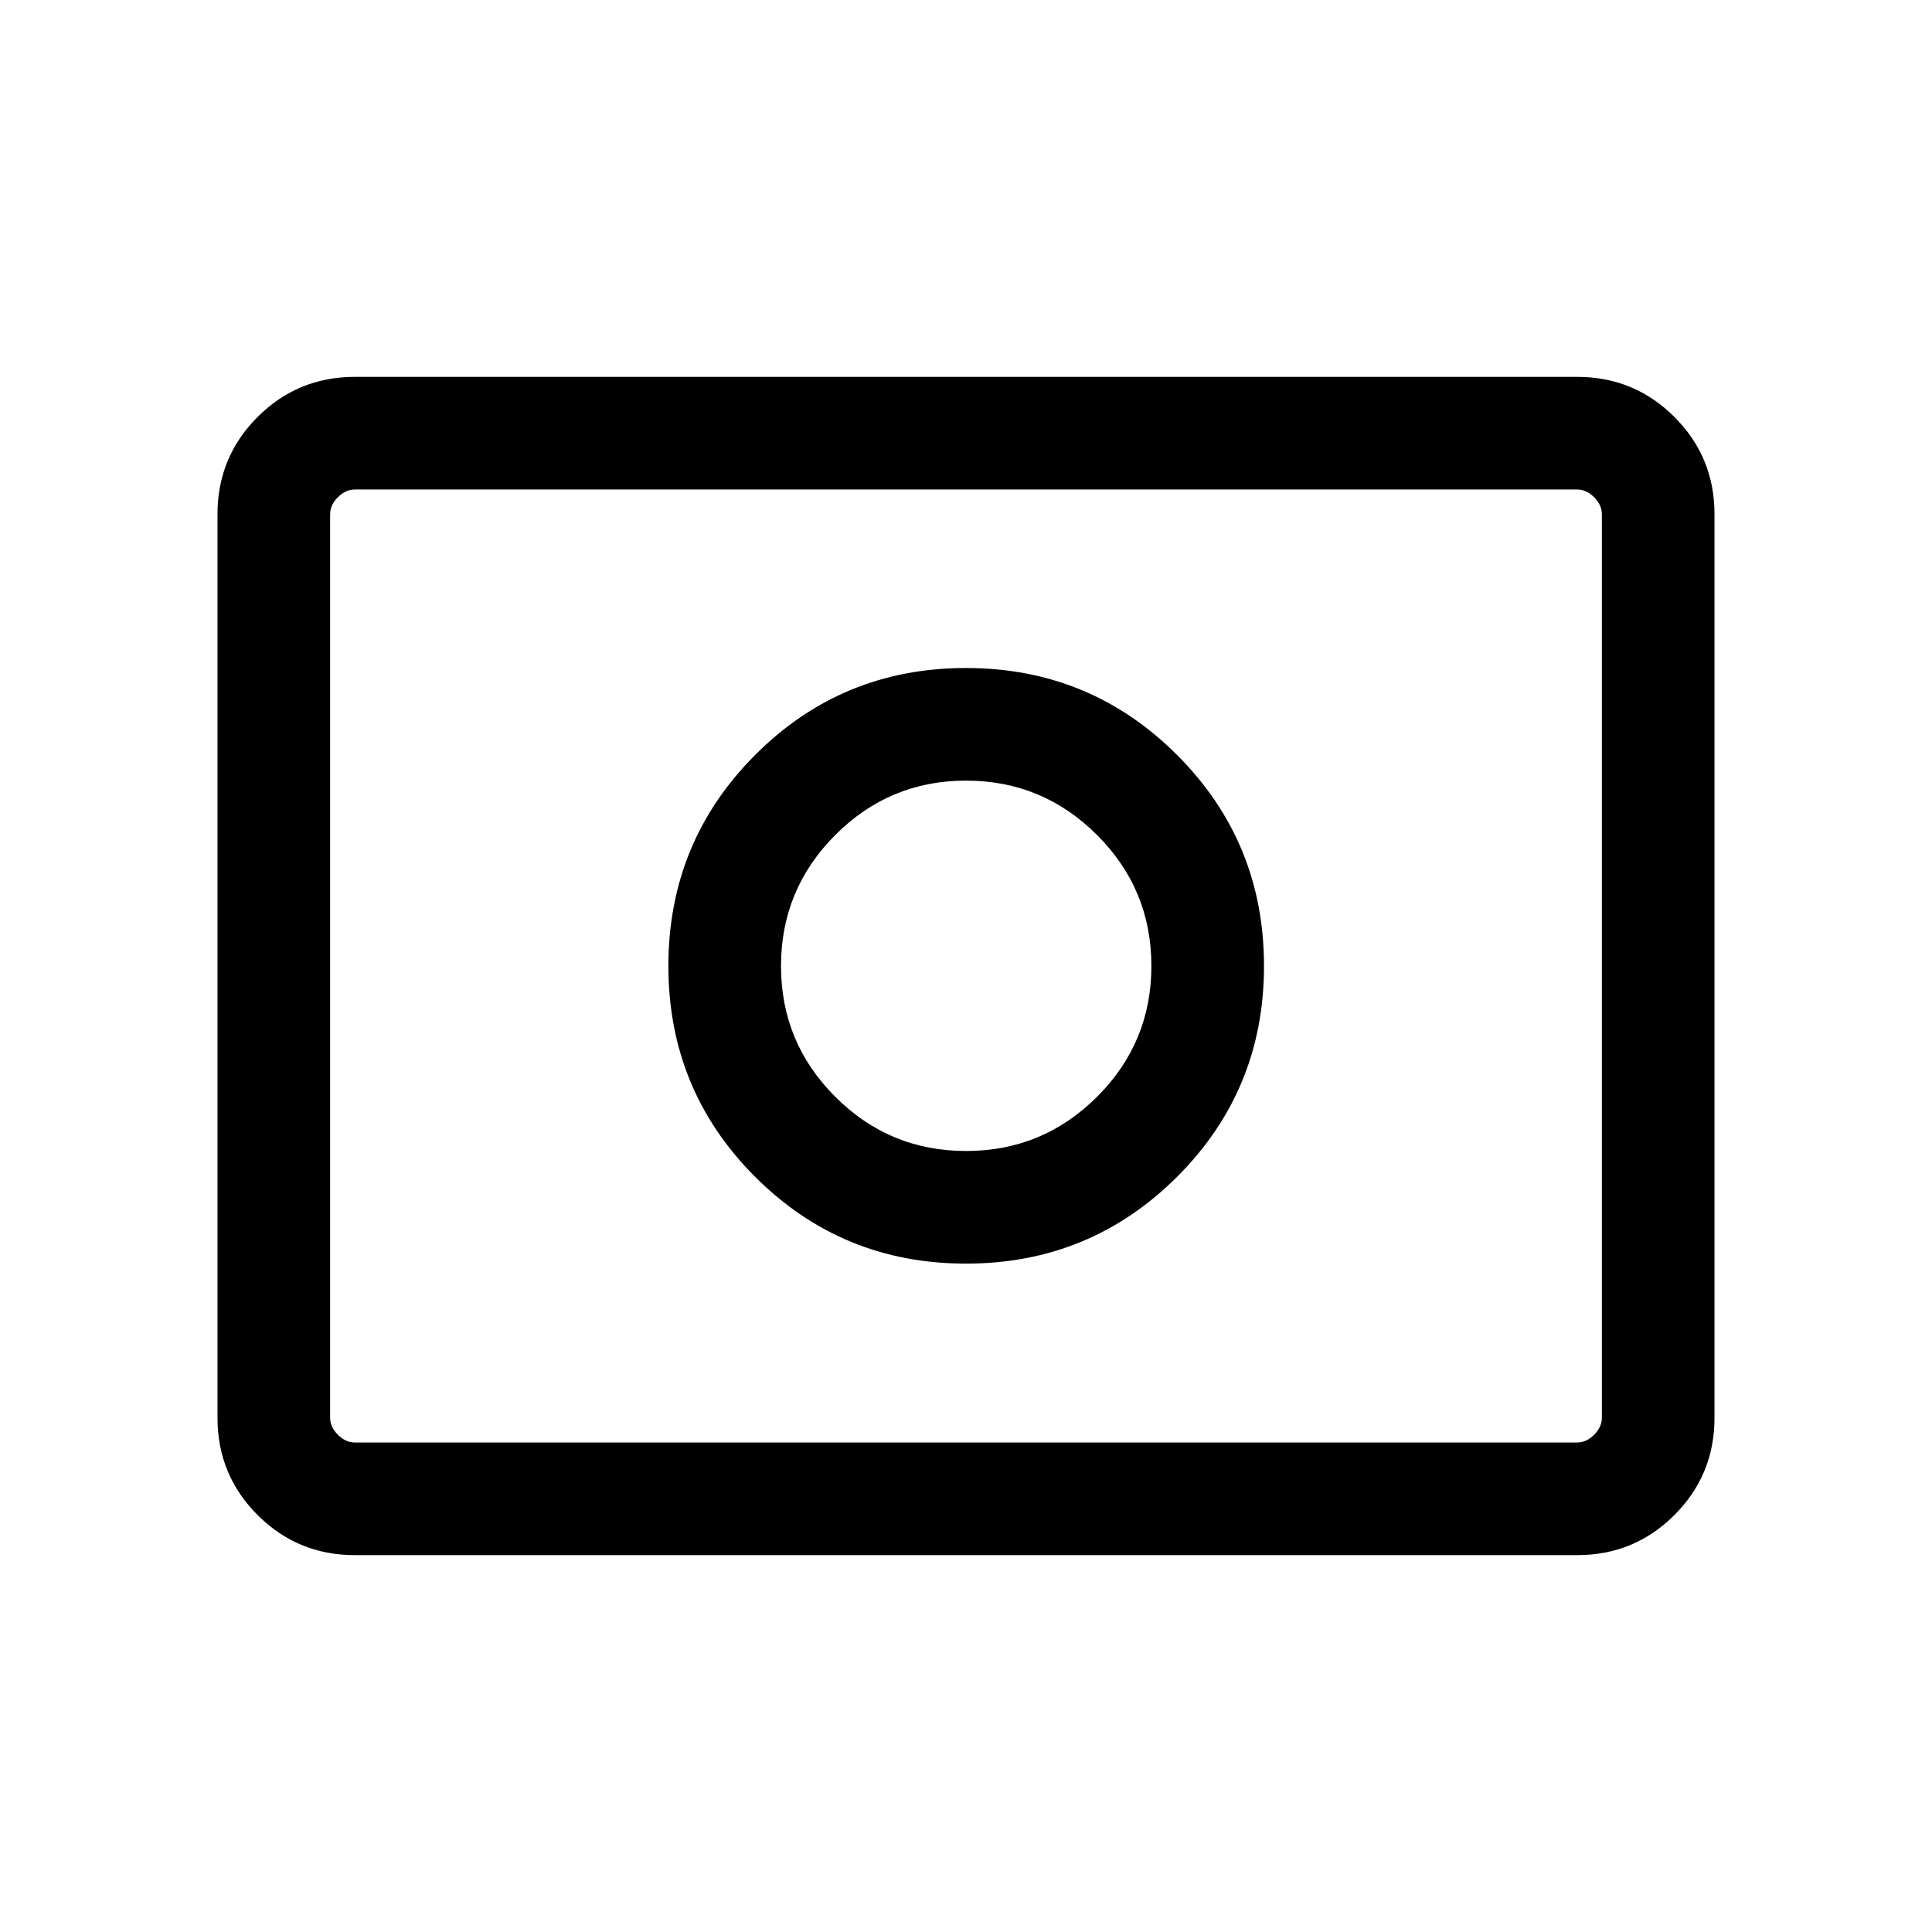 <svg xmlns="http://www.w3.org/2000/svg" height="24" viewBox="0 96 960 960" width="24"><path d="M480.046 667.924q-38.085 0-65.027-26.953-26.943-26.953-26.943-64.981 0-38.029 26.953-65.067 26.953-27.039 64.981-27.039 38.029 0 65.067 26.993 27.039 26.992 27.039 65.077 0 38.085-26.993 65.027-26.992 26.943-65.077 26.943Zm-.046 55.96q61.654 0 104.865-43.115Q628.076 637.654 628.076 576t-43.211-104.865Q541.654 427.924 480 427.924q-61.654 0-104.769 43.211T332.116 576q0 61.654 43.115 104.769T480 723.884ZM176.263 868.729q-28.353 0-48.269-19.915-19.916-19.916-19.916-48.277V351.463q0-28.361 19.916-48.277 19.916-19.915 48.269-19.915h607.474q28.353 0 48.269 19.915 19.916 19.916 19.916 48.277v449.074q0 28.361-19.916 48.277-19.916 19.915-48.269 19.915H176.263Zm.084-55.96h607.306q4.616 0 8.462-3.846 3.847-3.847 3.847-8.462V351.539q0-4.615-3.847-8.462-3.846-3.846-8.462-3.846H176.347q-4.616 0-8.462 3.846-3.847 3.847-3.847 8.462v448.922q0 4.615 3.847 8.462 3.846 3.846 8.462 3.846Zm-12.309 0V339.231v473.538Z"/></svg>